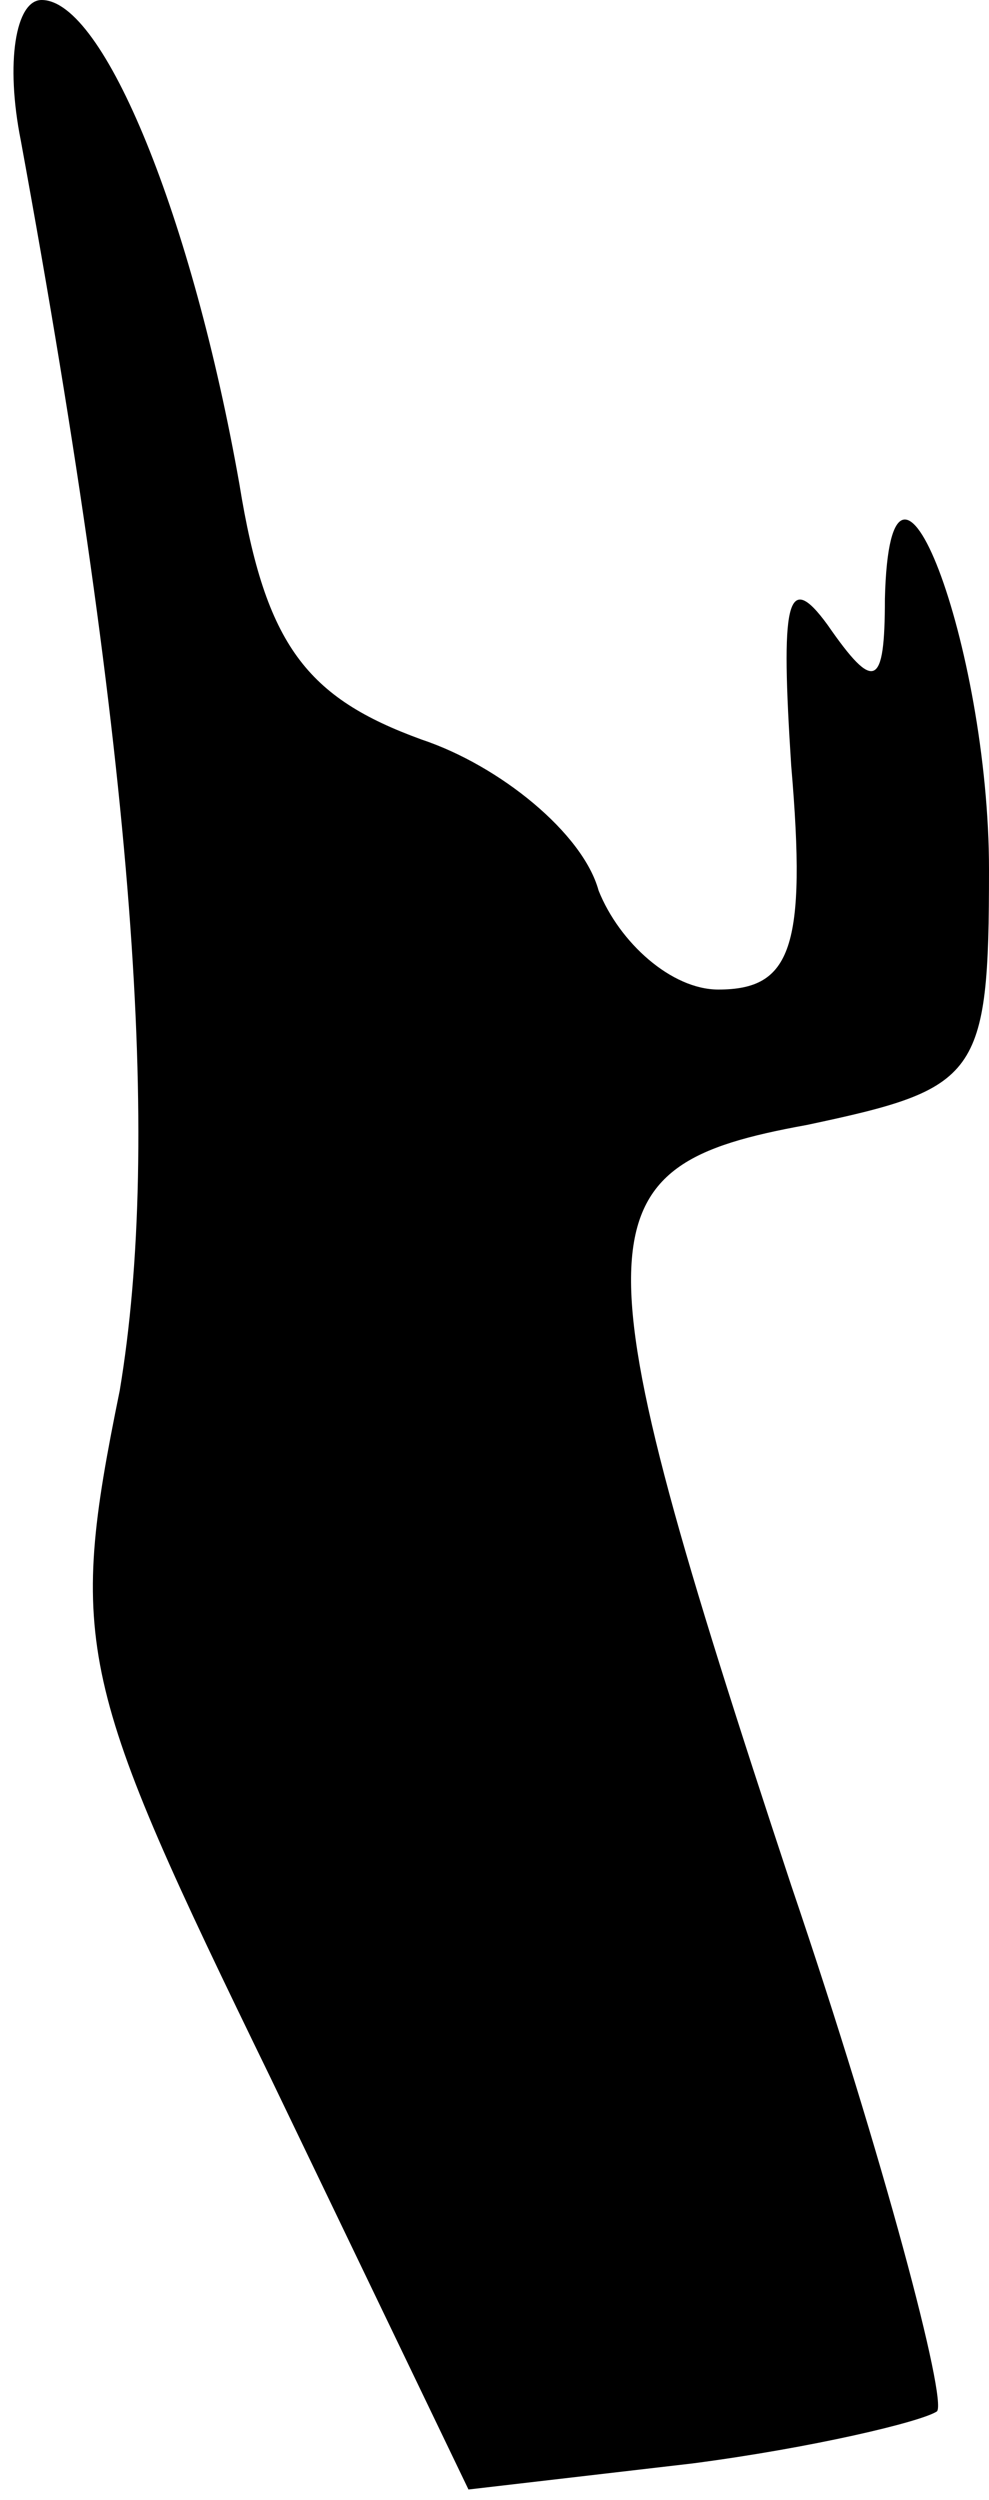 <?xml version="1.0" standalone="no"?>
<!DOCTYPE svg PUBLIC "-//W3C//DTD SVG 20010904//EN"
 "http://www.w3.org/TR/2001/REC-SVG-20010904/DTD/svg10.dtd">
<svg version="1.0" xmlns="http://www.w3.org/2000/svg"
 width="19pt" height="48pt" viewBox="0 0 19 48"
 preserveAspectRatio="xMidYMid meet">
<g transform="translate(0,48) scale(0.1,-0.1)"
fill="#000000" stroke="none">
<path fill="#000000" stroke="none" d="M4 453 c22 -120 27 -192 19 -240 -10
-49 -8 -56 29 -132 l38 -79 43 5 c23 3 44 8 47 10 2 2 -10 48 -28 101 -42 127
-41 138 3 146 33 7 35 9 35 49 0 43 -19 93 -20 52 0 -17 -2 -18 -11 -5 -8 11
-9 4 -7 -27 3 -35 0 -43 -14 -43 -9 0 -19 9 -23 19 -3 11 -19 24 -34 29 -22 8
-30 18 -35 49 -9 51 -26 93 -38 93 -5 0 -7 -12 -4 -27z"/>
</g>
</svg>
